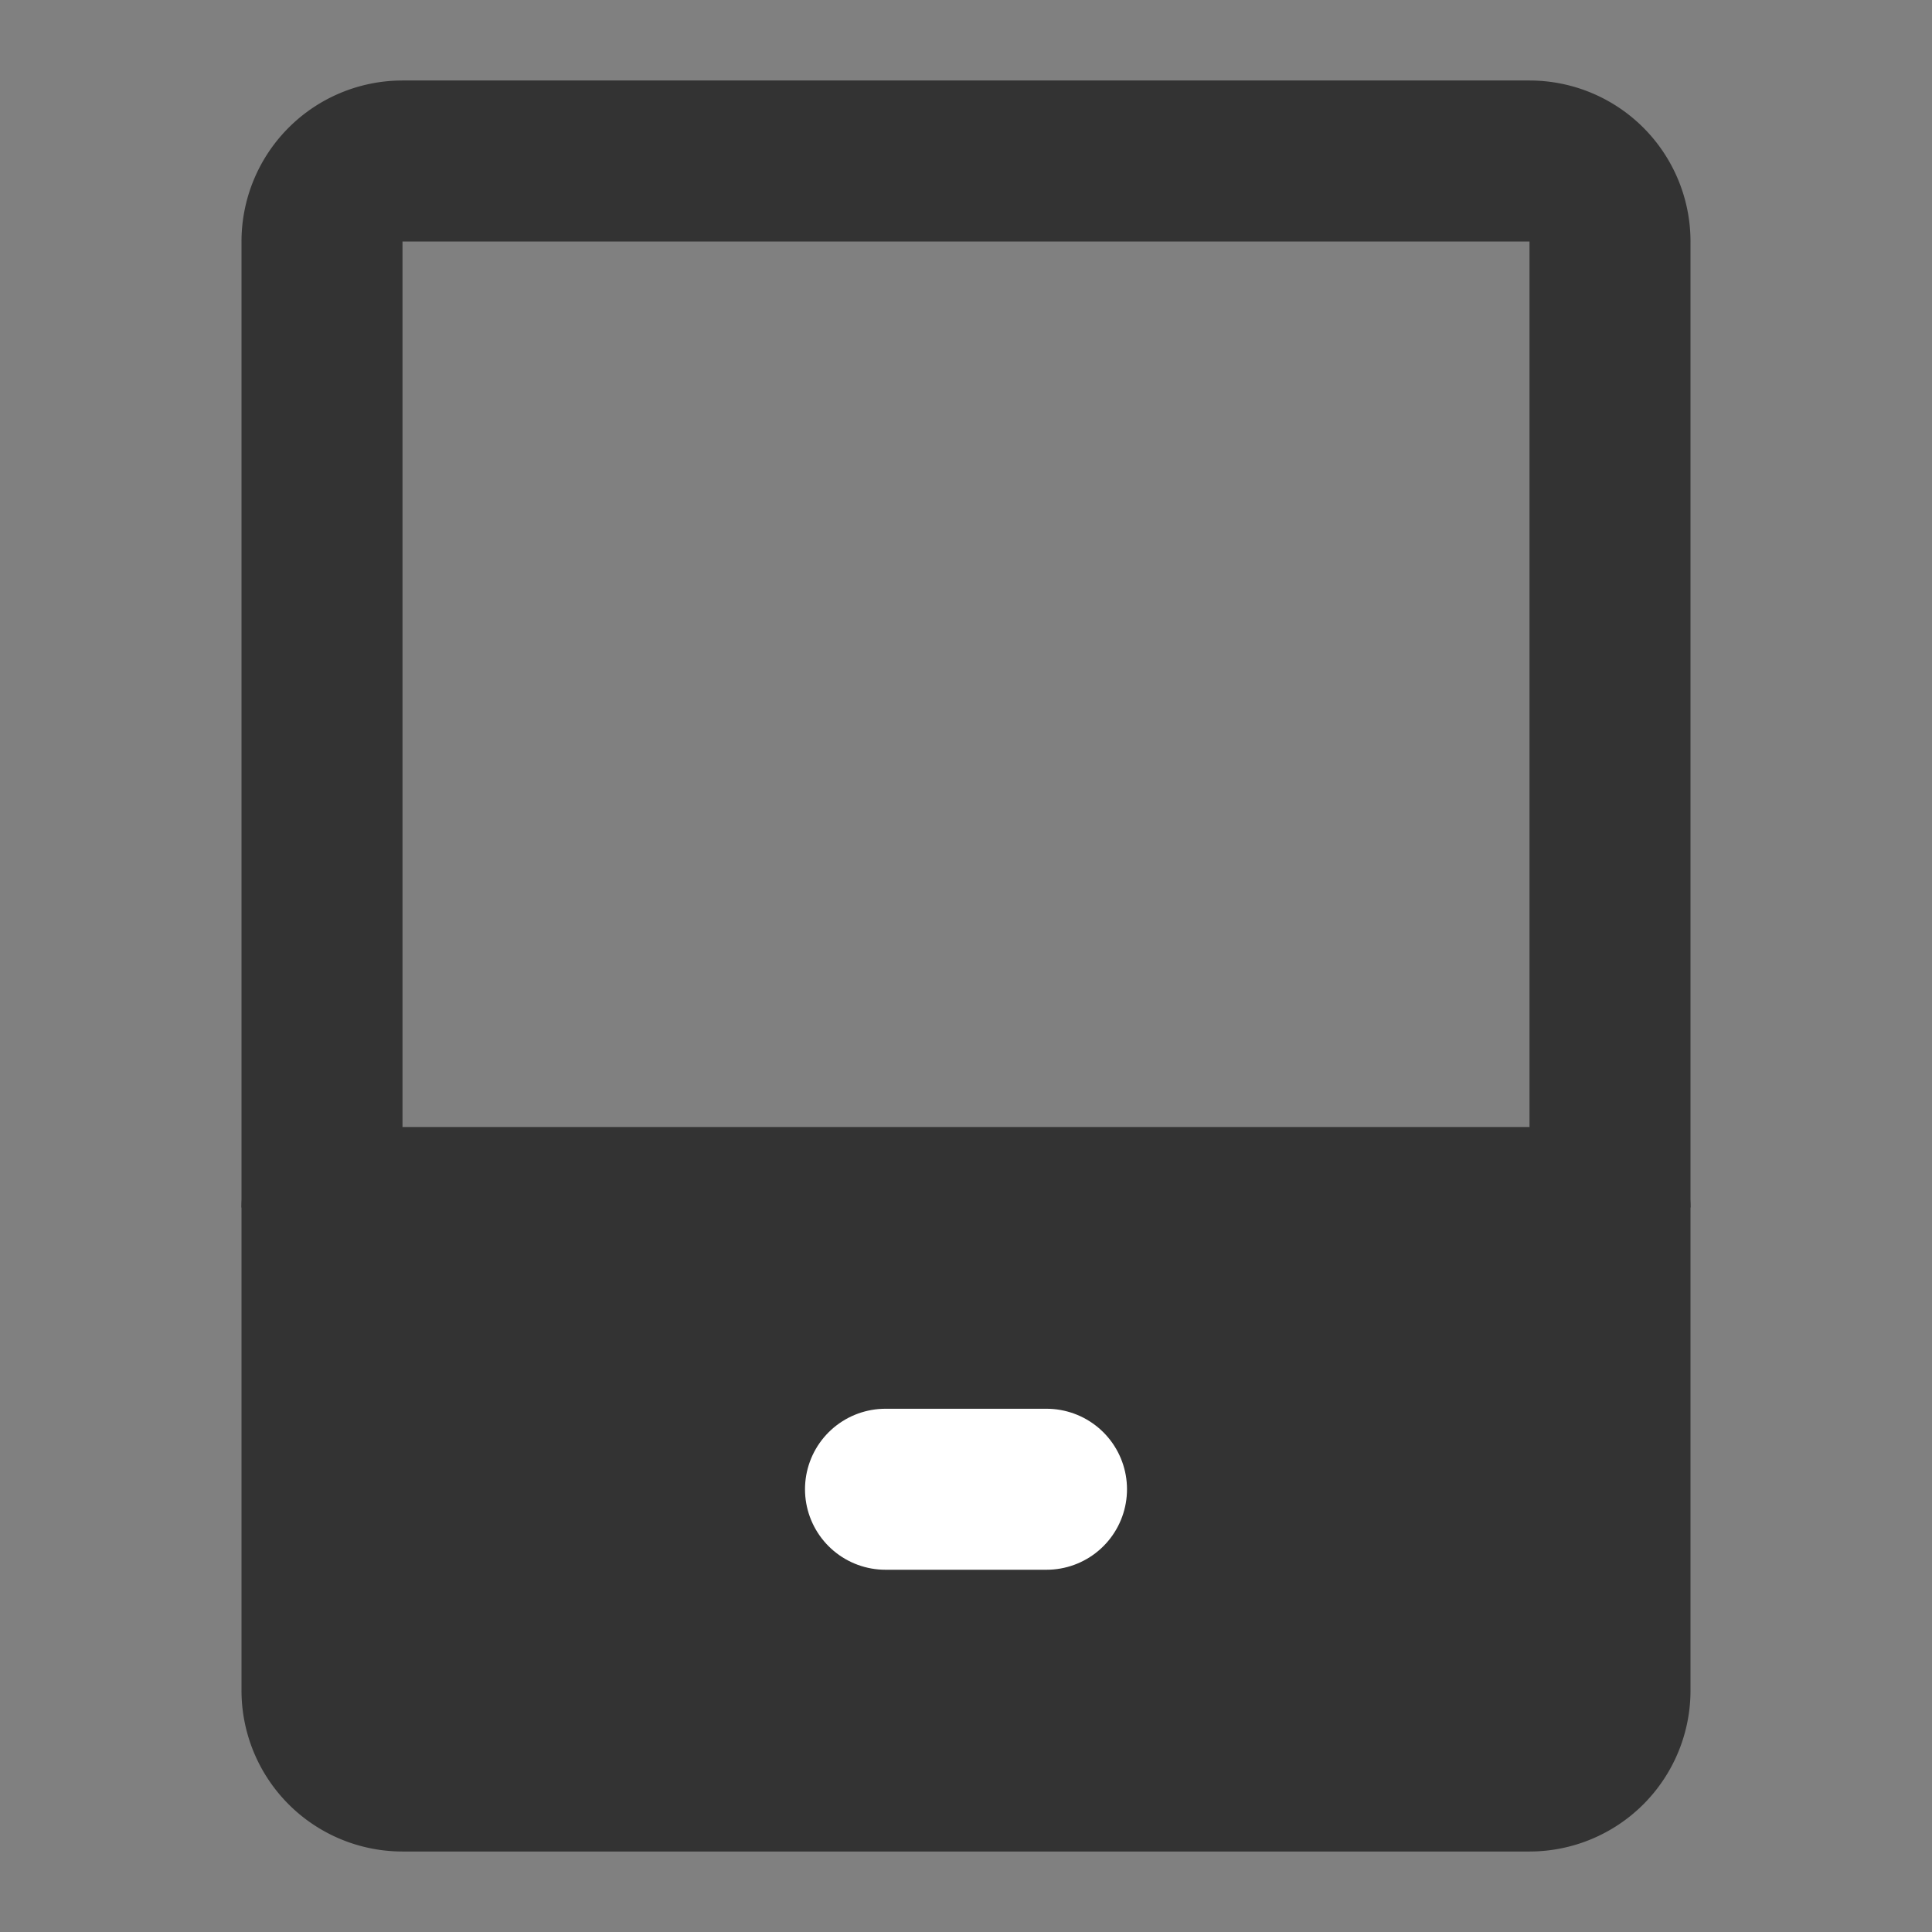 <svg viewBox="0 0 48 48" fill="none" xmlns="http://www.w3.org/2000/svg"><rect x="0" y="0" width="48" height="48" fill="#808080" stroke="none"/><path data-follow-stroke="#333" data-follow-fill="#333" d="M8 30h32v12a2 2 0 0 1-2 2H10a2 2 0 0 1-2-2V30Z" fill="#333" stroke="#333" stroke-width="4" stroke-linejoin="round"/><path data-follow-stroke="#333" d="M40 30V6a2 2 0 0 0-2-2H10a2 2 0 0 0-2 2v24" stroke="#333" stroke-width="4" stroke-linejoin="round"/><path d="M22 37h4" stroke="#FFF" stroke-width="4" stroke-linecap="round"/></svg>